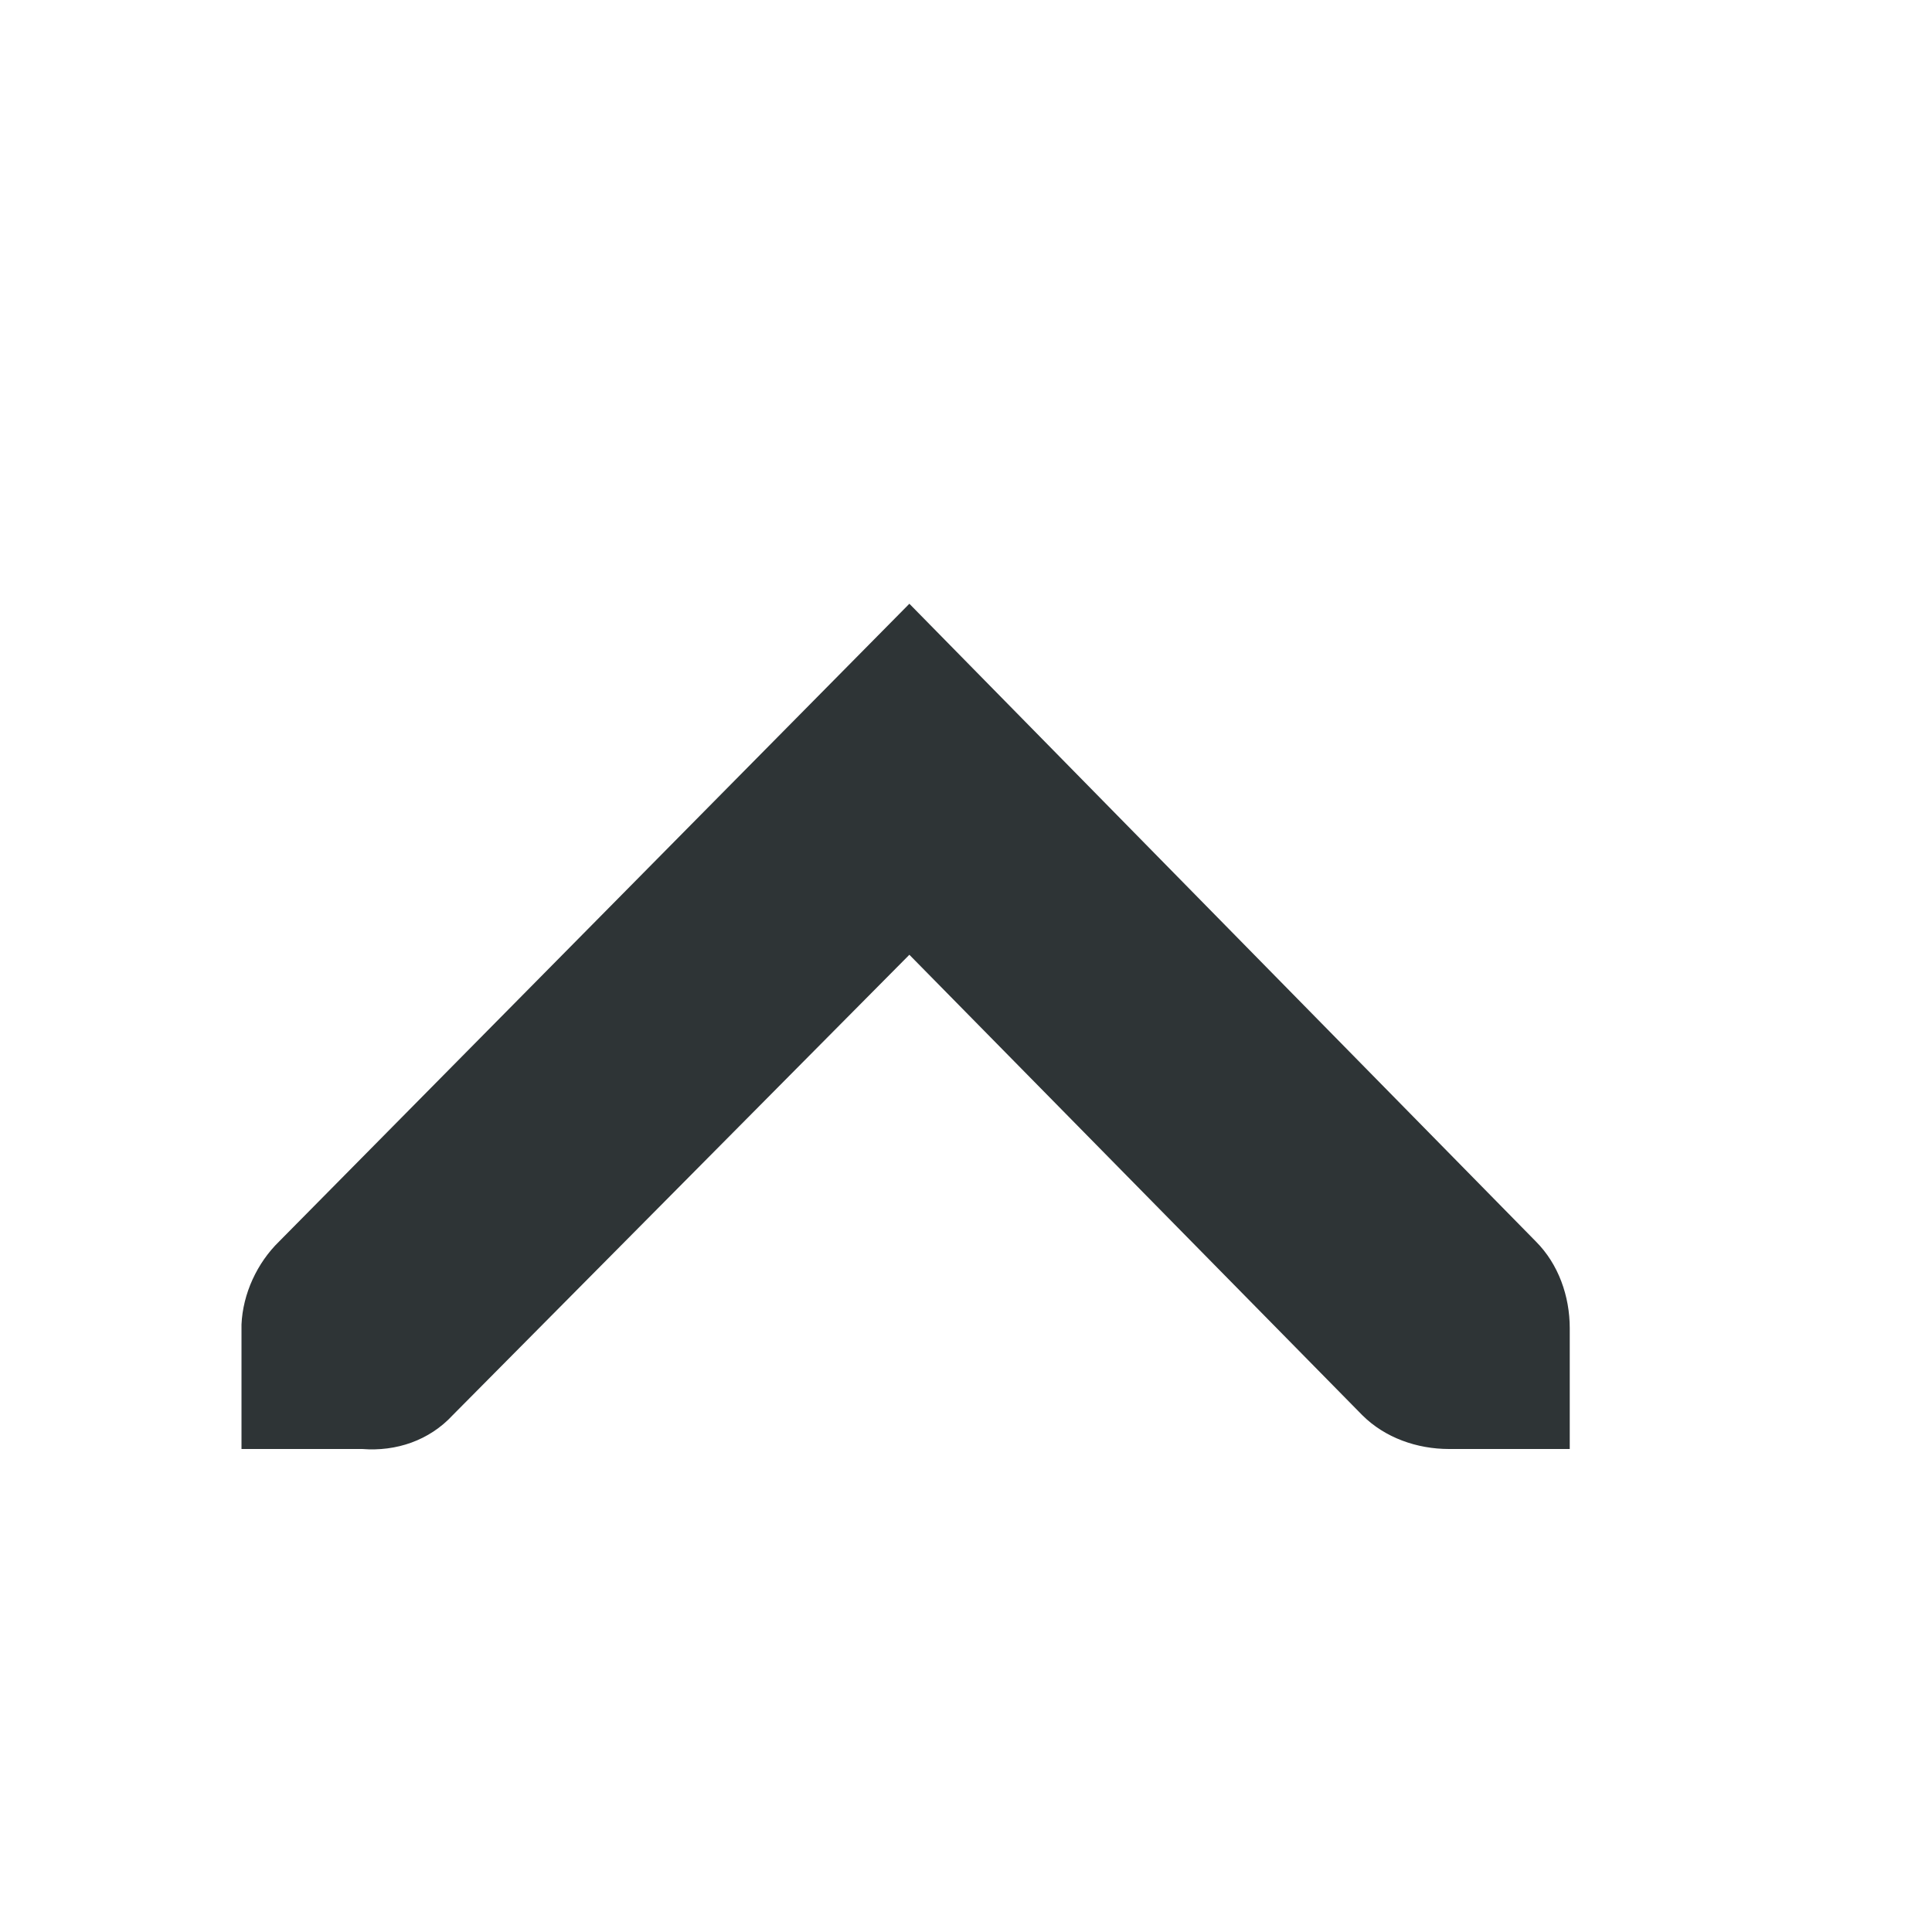 <?xml version="1.0" encoding="UTF-8" standalone="no"?>
<!-- Created with Inkscape (http://www.inkscape.org/) -->

<svg xmlns:dc="http://purl.org/dc/elements/1.1/" xmlns:cc="http://creativecommons.org/ns#" xmlns:rdf="http://www.w3.org/1999/02/22-rdf-syntax-ns#" xmlns:svg="http://www.w3.org/2000/svg" xmlns="http://www.w3.org/2000/svg" xmlns:sodipodi="http://sodipodi.sourceforge.net/DTD/sodipodi-0.dtd" xmlns:inkscape="http://www.inkscape.org/namespaces/inkscape" id="svg7384" sodipodi:docname="up.svg" version="1.1" inkscape:version="0.48.3.1 r9886" height="16" width="16">
   <sodipodi:namedview inkscape:cy="11.16965" pagecolor="#555753" borderopacity="1" showborder="false" inkscape:bbox-paths="false" guidetolerance="10" inkscape:object-paths="true" inkscape:window-width="1366" showguides="true" inkscape:object-nodes="true" inkscape:snap-bbox="true" inkscape:pageshadow="2" inkscape:guide-bbox="true" inkscape:snap-nodes="false" bordercolor="#666666" objecttolerance="10" id="namedview88" showgrid="false" inkscape:window-maximized="1" inkscape:window-x="0" inkscape:snap-global="true" inkscape:window-y="-2" gridtolerance="10" inkscape:window-height="741" inkscape:snap-to-guides="true" inkscape:current-layer="layer12" inkscape:snap-bbox-midpoints="false" inkscape:zoom="1" inkscape:cx="50.048899" inkscape:snap-grids="true" inkscape:pageopacity="1">
      <inkscape:grid spacingx="1px" spacingy="1px" id="grid4866" empspacing="2" enabled="true" type="xygrid" snapvisiblegridlinesonly="true" visible="true" />
   </sodipodi:namedview>
   <title id="title9167">Gnome Symbolic Icon Theme</title>
   <defs id="defs7386" />
   <g inkscape:label="status" transform="translate(-180,-626)" inkscape:groupmode="layer" id="layer9" style="display:inline" />
   <g inkscape:label="devices" transform="translate(-180,-626)" inkscape:groupmode="layer" id="layer10" />
   <g inkscape:label="apps" transform="translate(-180,-626)" inkscape:groupmode="layer" id="layer11" />
   <g inkscape:label="actions" transform="translate(-180,-626)" inkscape:groupmode="layer" id="layer12">
      <path inkscape:connector-curvature="0" d="m 182,638 0,-1 c -1.2e-4,-0.01 -4.6e-4,-0.021 0,-0.031 0.011,-0.255 0.129,-0.51 0.312,-0.688 L 187.531,631 l 5.188,5.281 c 0.188,0.188 0.281,0.454 0.281,0.719 l 0,1 -1,0 c -0.265,0 -0.531,-0.093 -0.719,-0.281 l -3.75,-3.812 -3.781,3.812 c -0.195,0.211 -0.469,0.303 -0.75,0.281 l -1,0 z" id="path10839-9-9-8" sodipodi:nodetypes="ccsccccccccccc" style="font-size:medium;font-style:normal;font-variant:normal;font-weight:normal;font-stretch:normal;text-indent:0;text-align:start;text-decoration:none;line-height:normal;letter-spacing:normal;word-spacing:normal;text-transform:none;direction:ltr;block-progression:tb;writing-mode:lr-tb;text-anchor:start;color:#bebebe;fill:#2e3436;fill-opacity:1;fill-rule:nonzero;stroke:none;stroke-width:1.781;marker:none;visibility:visible;display:inline;overflow:visible;enable-background:new;font-family:Andale Mono;-inkscape-font-specification:Andale Mono" />
   </g>
   <g inkscape:label="places" transform="translate(-180,-626)" inkscape:groupmode="layer" id="layer13" />
   <g inkscape:label="mimetypes" transform="translate(-180,-626)" inkscape:groupmode="layer" id="layer14" />
   <g inkscape:label="emblems" transform="translate(-180,-626)" inkscape:groupmode="layer" id="layer15" style="display:inline" />
   <g inkscape:label="categories" transform="translate(-180,-626)" inkscape:groupmode="layer" id="g4953" style="display:inline" />
</svg>
